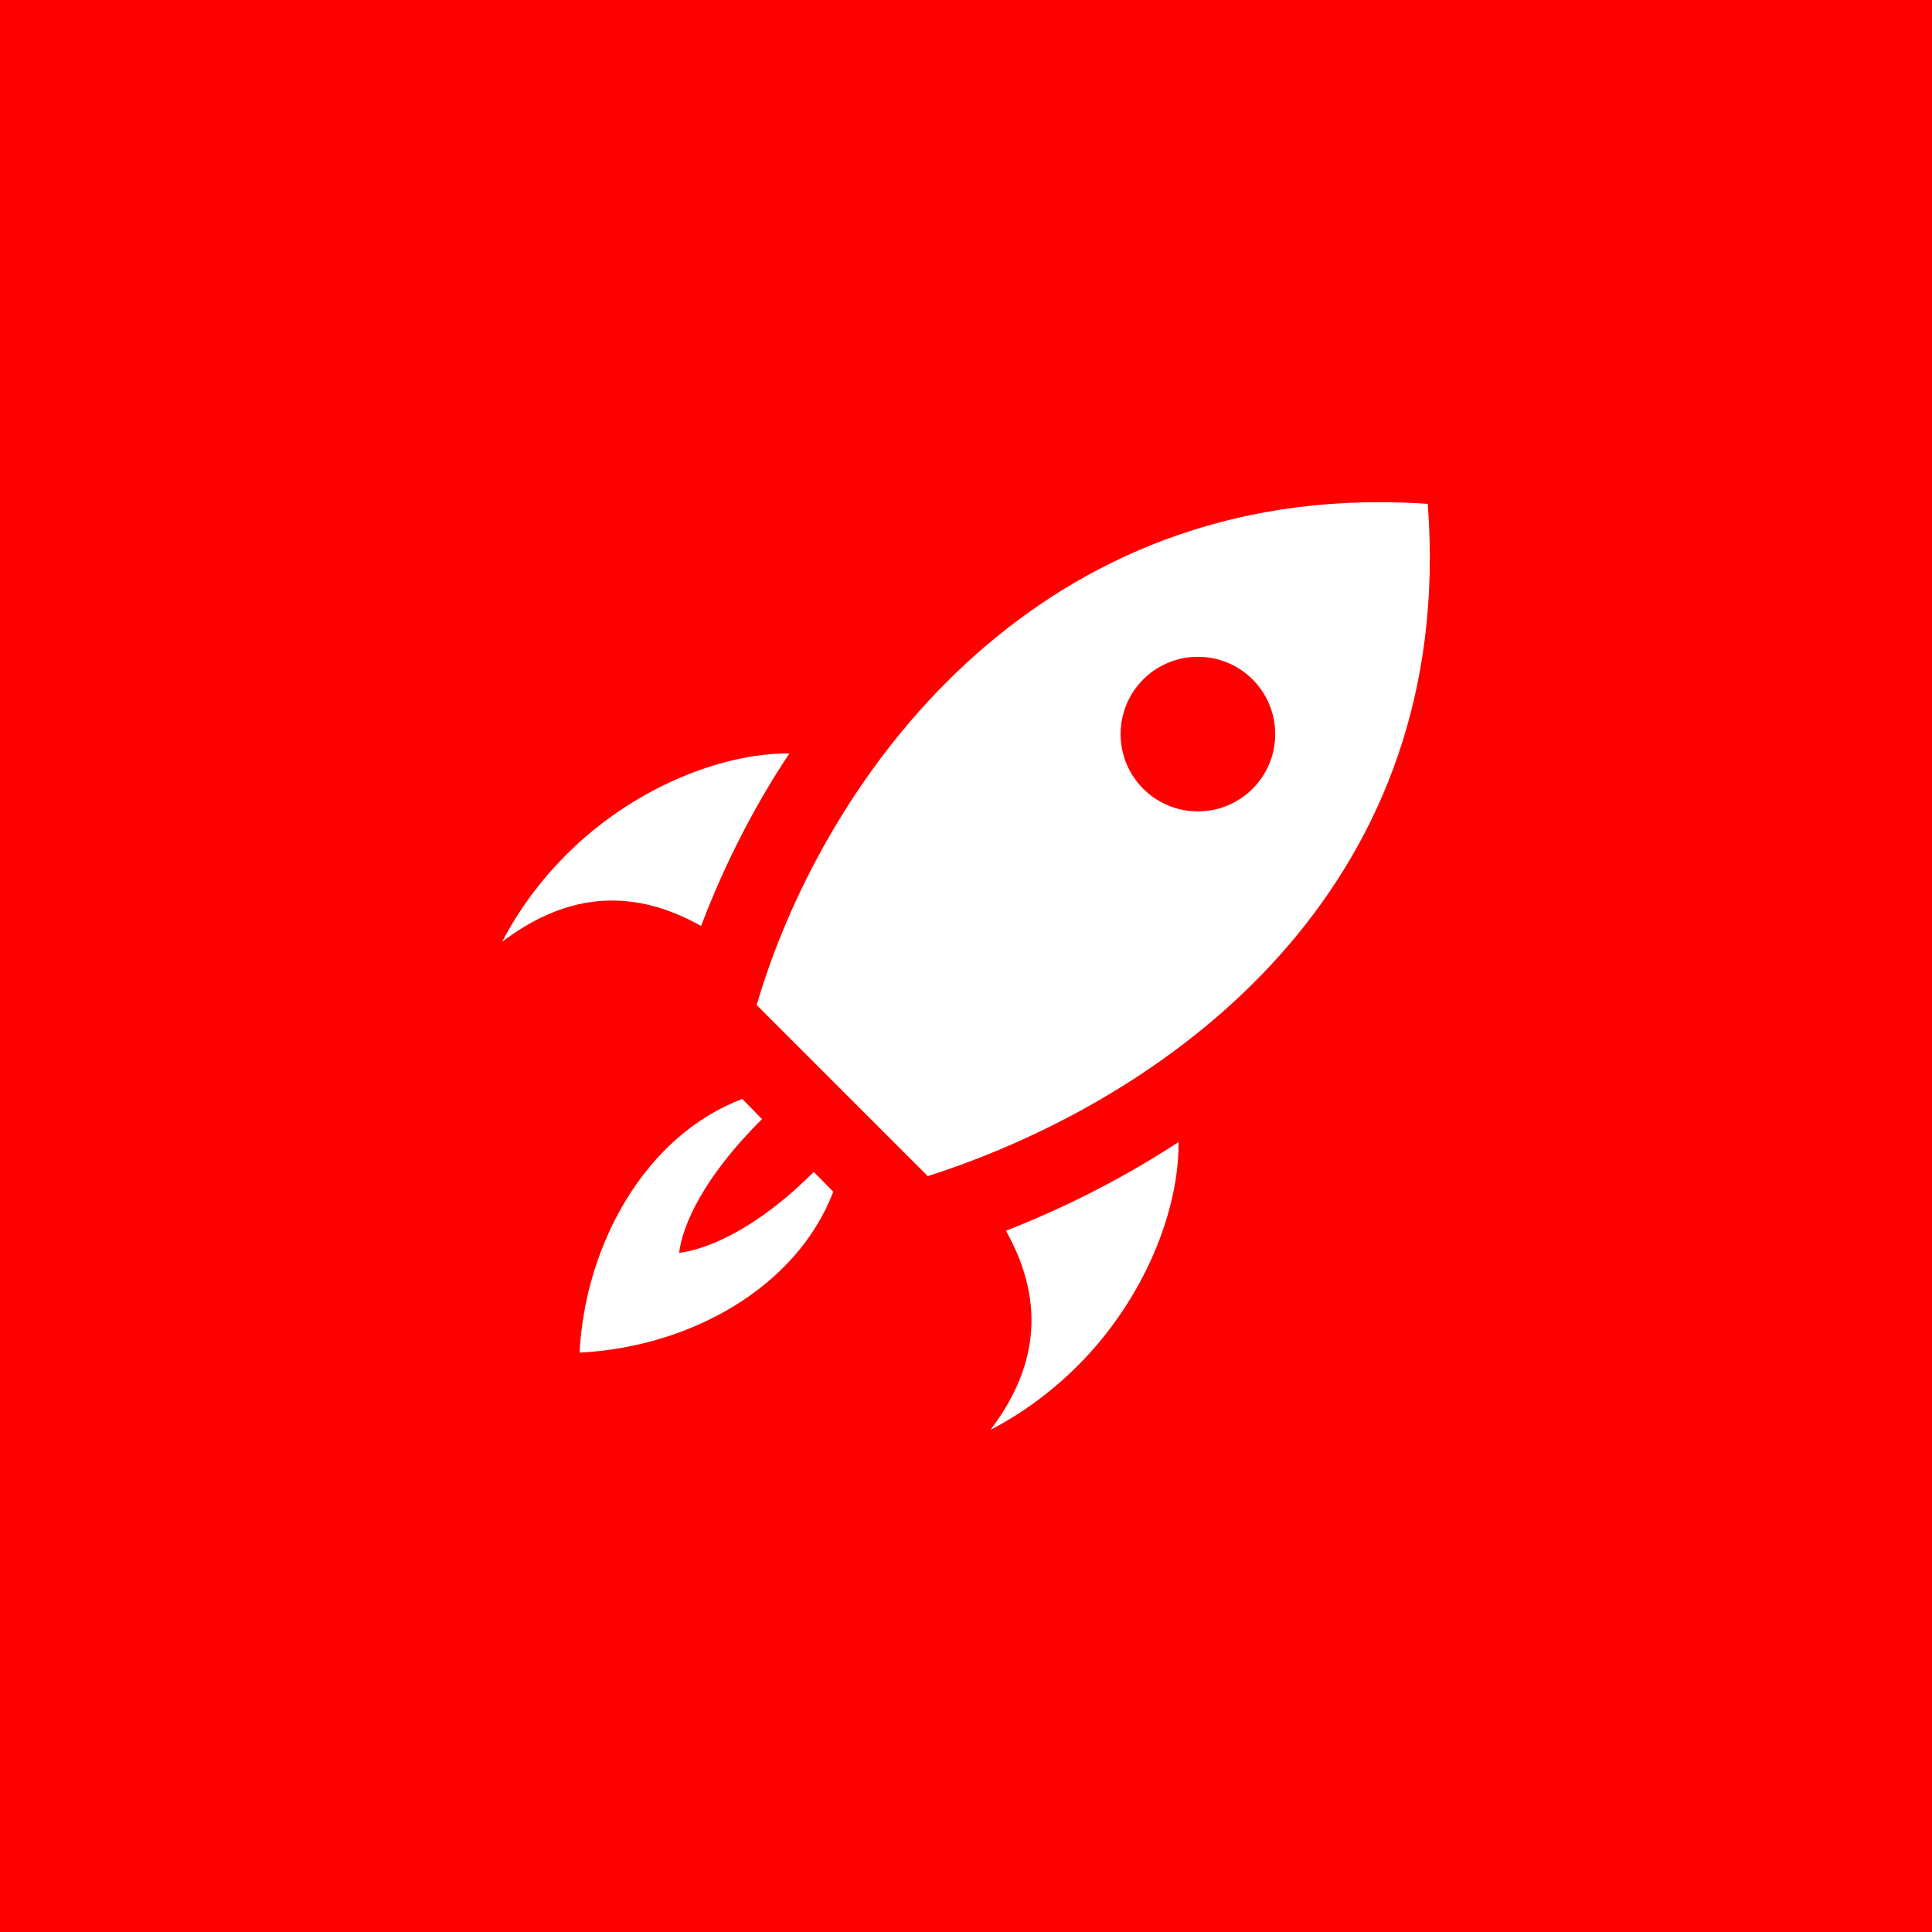 <?xml version="1.0" encoding="UTF-8" standalone="no"?>
<svg
   xmlns:dc="http://purl.org/dc/elements/1.1/"
   xmlns:cc="http://creativecommons.org/ns#"
   xmlns:rdf="http://www.w3.org/1999/02/22-rdf-syntax-ns#"
   xmlns:svg="http://www.w3.org/2000/svg"
   xmlns="http://www.w3.org/2000/svg"
   xmlns:sodipodi="http://sodipodi.sourceforge.net/DTD/sodipodi-0.dtd"
   xmlns:inkscape="http://www.inkscape.org/namespaces/inkscape"
   version="1.1"
   viewBox="0 0 200 200"
   id="svg40"
   sodipodi:docname="ci.svg"
   width="200"
   height="200"
   inkscape:version="0.92.2 5c3e80d, 2017-08-06">
  <sodipodi:namedview
     pagecolor="#ffffff"
     bordercolor="#666666"
     borderopacity="1"
     objecttolerance="10"
     gridtolerance="10"
     guidetolerance="10"
     inkscape:pageopacity="0"
     inkscape:pageshadow="2"
     inkscape:window-width="1135"
     inkscape:window-height="612"
     id="namedview42"
     showgrid="true"
     inkscape:zoom="1.7028286"
     inkscape:cx="-49.529968"
     inkscape:cy="77.810225"
     inkscape:window-x="129"
     inkscape:window-y="1"
     inkscape:window-maximized="0"
     inkscape:current-layer="svg40">
    <inkscape:grid
       type="xygrid"
       id="grid851" />
  </sodipodi:namedview>
  <defs
     id="defs28">
    <linearGradient
       id="d"
       x1="98"
       x2="98"
       y1="98"
       y2="195.5"
       gradientUnits="userSpaceOnUse"
       gradientTransform="translate(133.901,-38.729)">
      <stop
         stop-color="#fff"
         offset="0"
         id="stop2" />
      <stop
         stop-color="#E9E5E5"
         offset="1"
         id="stop4" />
    </linearGradient>
    <linearGradient
       id="c"
       x1="0.5"
       x2="0.5"
       y2="0.871">
      <stop
         stop-color="#0339F1"
         offset="0"
         id="stop7" />
      <stop
         stop-color="#01ADE5"
         offset="1"
         id="stop9" />
    </linearGradient>
    <linearGradient
       id="b"
       x1="54.805"
       x2="101.433"
       y1="58.308"
       y2="109.797"
       gradientTransform="matrix(0.931,0,0,1.075,3.901,1.271)"
       gradientUnits="userSpaceOnUse">
      <stop
         stop-color="#0756EE"
         offset="0"
         id="stop12" />
      <stop
         stop-color="#00A3F5"
         offset=".374"
         id="stop14" />
      <stop
         stop-color="#18B5B6"
         offset=".717"
         id="stop16" />
      <stop
         stop-color="#80DF43"
         offset="1"
         id="stop18" />
    </linearGradient>
    <linearGradient
       id="a"
       x1="149.643"
       x2="201.025"
       y1="47.501"
       y2="108.703"
       gradientTransform="matrix(0.83,0,0,1.205,3.901,1.271)"
       gradientUnits="userSpaceOnUse">
      <stop
         stop-color="#20BBA6"
         offset="0"
         id="stop21" />
      <stop
         stop-color="#9BEC23"
         offset=".499"
         id="stop23" />
      <stop
         stop-color="#D9EF35"
         offset="1"
         id="stop25" />
    </linearGradient>
    <linearGradient
       y2="37.039"
       x2="104.611"
       x1="104.611"
       id="c-7"
       gradientTransform="matrix(0.292,0,0,3.424,3.901,1.271)"
       y1="15.962"
       gradientUnits="userSpaceOnUse">
      <stop
         id="stop942"
         offset="0"
         stop-color="#0339F1" />
      <stop
         id="stop944"
         offset="1"
         stop-color="#01ADE5" />
    </linearGradient>
  </defs>
  <rect
     style="fill:#ff0000;fill-opacity:1;stroke:none;stroke-width:3.78;stroke-linecap:round;stroke-linejoin:round;stroke-miterlimit:4;stroke-dasharray:none;stroke-dashoffset:26.4;stroke-opacity:0.944"
     id="rect853"
     width="200"
     height="200"
     x="0"
     y="0" />
  <path
     id="path87"
     d="M 86.26,123.375 C 82.479,133.226 71.543,139.428 60,140.024 c 0.556,-11.091 6.738,-22.439 16.841,-26.26 l 2.041,2.085 c -6.138,6.094 -8.246,11.063 -8.579,13.848 2.817,-0.34 8.026,-2.433 13.936,-8.387 z M 81.715,77.993 c -7.114,-0.04 -16.253,3.645 -23.071,10.459 -2.601,2.597 -4.889,5.634 -6.658,9.035 6.154,-4.653 12.916,-5.942 20.594,-1.632 2.265,-5.978 5.282,-12.06 9.135,-17.861 z M 102.537,148.014 c 3.409,-1.761 6.442,-4.053 9.047,-6.658 6.834,-6.826 10.491,-16.009 10.419,-23.135 -6.302,4.121 -12.504,7.09 -17.869,9.187 4.309,7.682 3.057,14.46 -1.596,20.606 z m 45.262,-95.853 c -1.713,-0.12 -3.393,-0.176 -5.046,-0.176 -37.363,0 -57.877,29.713 -64.423,52.052 l 17.717,17.717 C 119.174,114.332 148.014,94.638 148.014,57.763 v -0.236 c -0.008,-1.749 -0.076,-3.537 -0.216,-5.366 z M 124.007,83.995 c -4.421,0 -8.002,-3.581 -8.002,-8.002 0,-4.421 3.581,-8.002 8.002,-8.002 4.421,0 8.002,3.581 8.002,8.002 0,4.421 -3.581,8.002 -8.002,8.002 z"
     inkscape:connector-curvature="0"
     style="fill:#ffffff;stroke-width:4.001" />
</svg>
